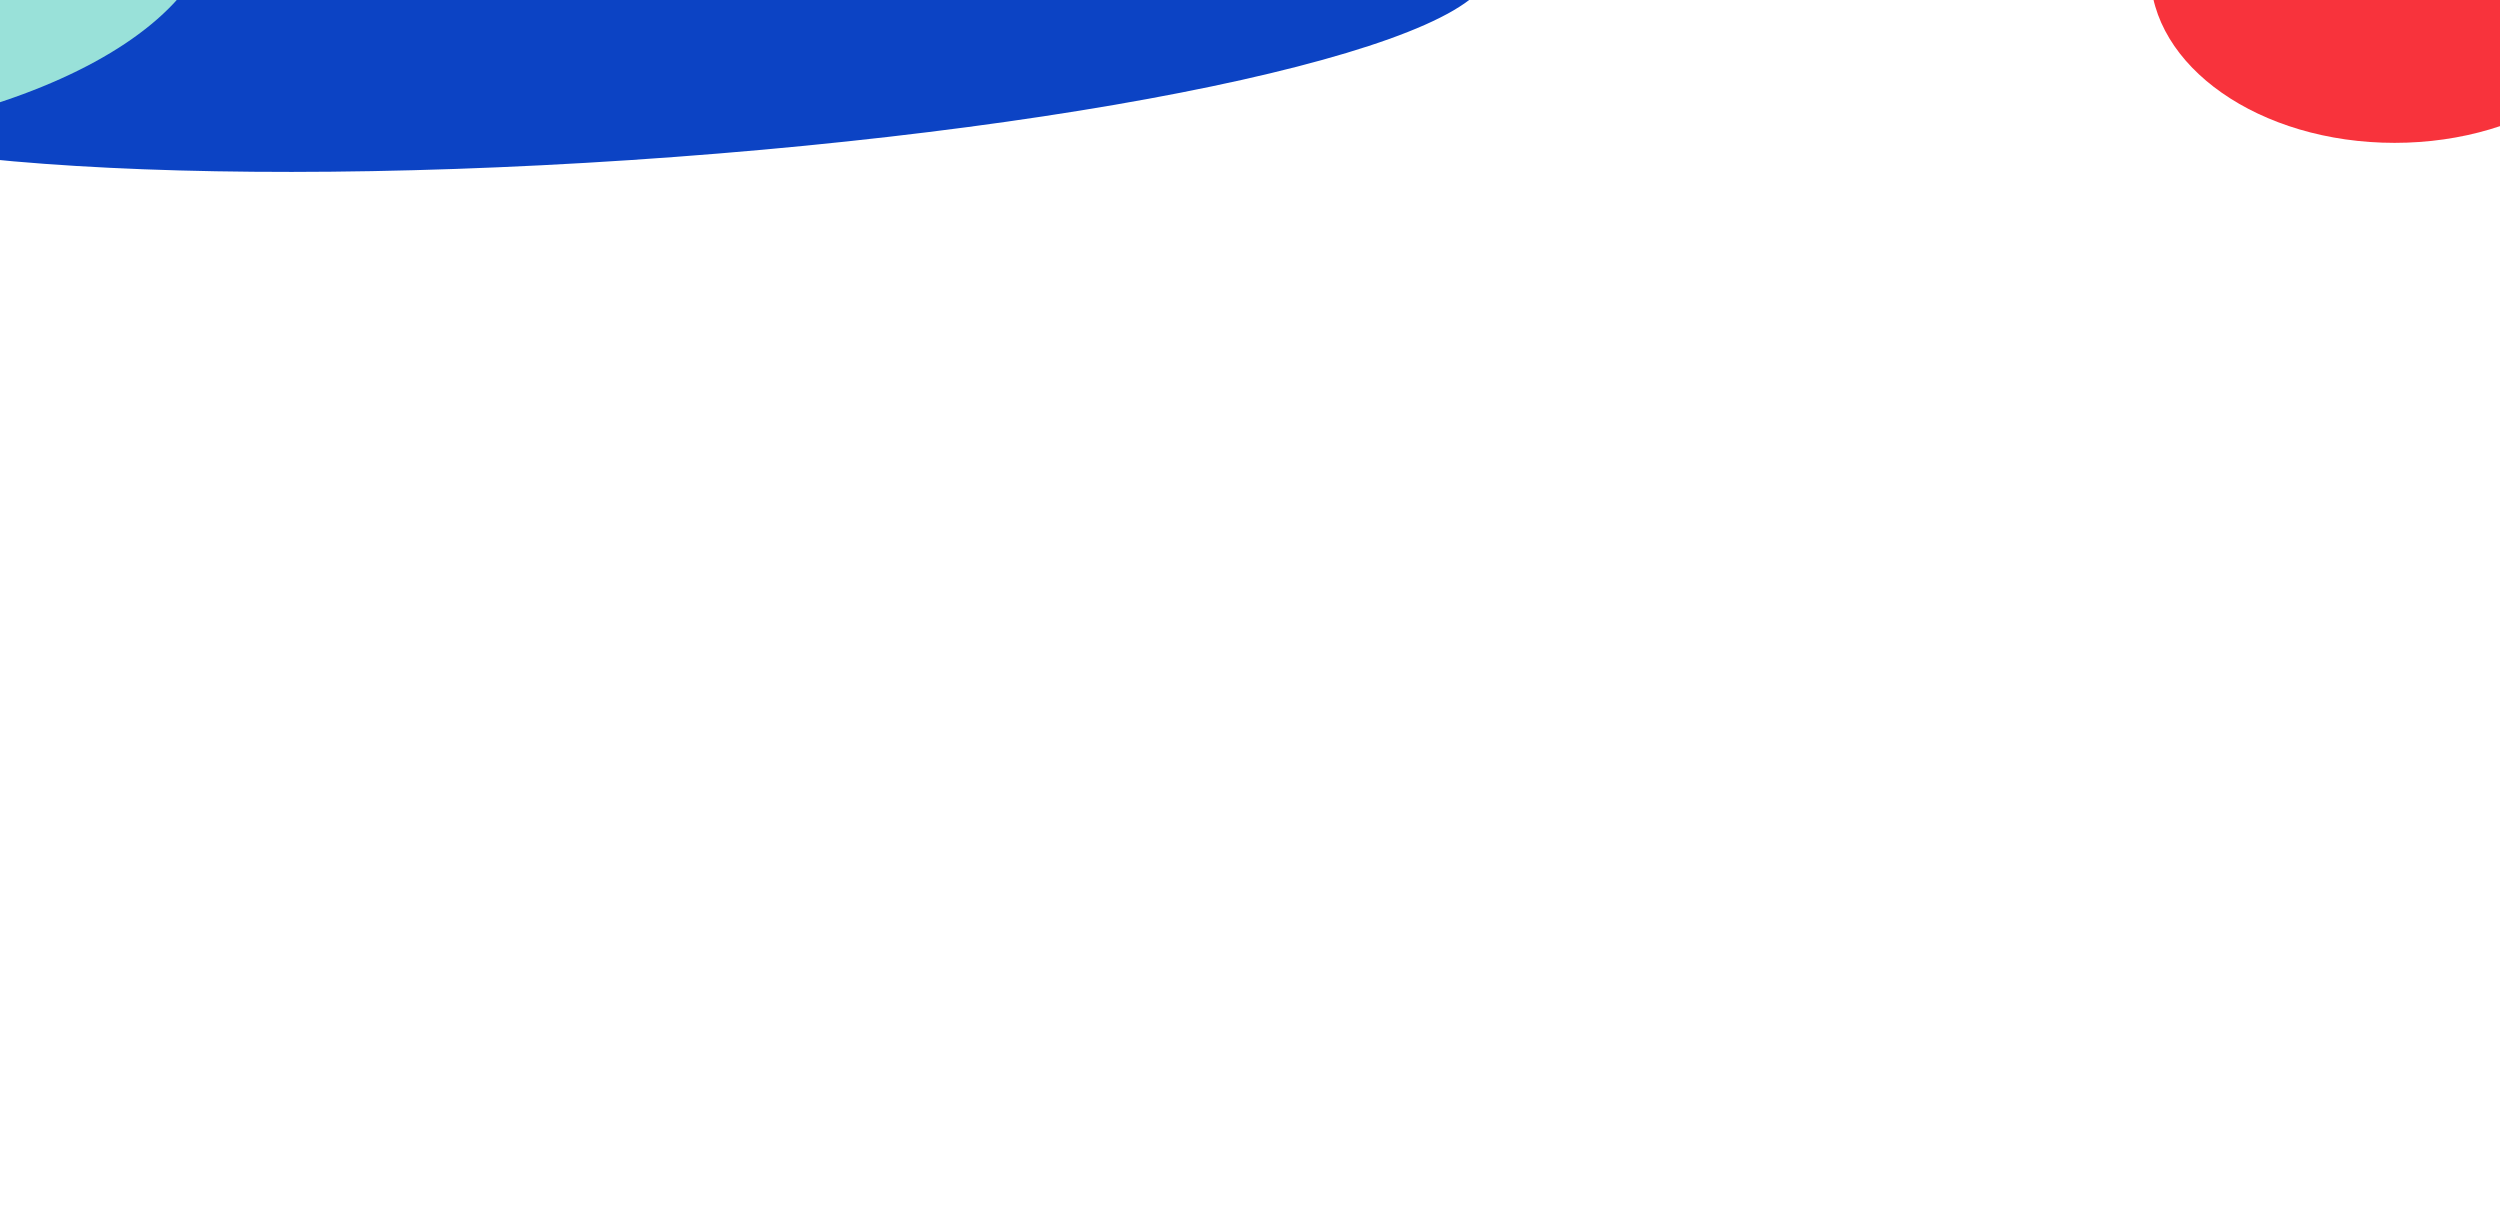 <svg width="360" height="175" viewBox="0 0 360 175" fill="none" xmlns="http://www.w3.org/2000/svg">
<g clip-path="url(#clip0_603_1296)">
<g filter="url(#filter0_f_603_1296)">
<path d="M90.79 23.049C159.834 18.467 215.23 6.077 214.52 -4.624C213.81 -15.325 157.263 -20.286 88.218 -15.704C19.174 -11.123 -36.222 1.267 -35.512 11.968C-34.802 22.67 21.745 27.631 90.79 23.049Z" fill="#0C43C4"/>
</g>
<g filter="url(#filter1_f_603_1296)">
<path d="M-45.061 21.369C-3.064 21.369 30.981 6.064 30.981 -12.816C30.981 -31.695 -3.064 -47 -45.061 -47C-87.058 -47 -121.104 -31.695 -121.104 -12.816C-121.104 6.064 -87.058 21.369 -45.061 21.369Z" fill="#99E1D9"/>
</g>
<g filter="url(#filter2_f_603_1296)">
<path d="M344.819 20.571C364.249 20.571 380 9.55 380 -4.045C380 -17.641 364.249 -28.662 344.819 -28.662C325.389 -28.662 309.638 -17.641 309.638 -4.045C309.638 9.55 325.389 20.571 344.819 20.571Z" fill="#F8333C"/>
</g>
</g>
<defs>
<filter id="filter0_f_603_1296" x="-185.519" y="-167.411" width="550.045" height="342.167" filterUnits="userSpaceOnUse" color-interpolation-filters="sRGB">
<feFlood flood-opacity="0" result="BackgroundImageFix"/>
<feBlend mode="normal" in="SourceGraphic" in2="BackgroundImageFix" result="shape"/>
<feGaussianBlur stdDeviation="75" result="effect1_foregroundBlur_603_1296"/>
</filter>
<filter id="filter1_f_603_1296" x="-221.104" y="-147" width="352.085" height="268.368" filterUnits="userSpaceOnUse" color-interpolation-filters="sRGB">
<feFlood flood-opacity="0" result="BackgroundImageFix"/>
<feBlend mode="normal" in="SourceGraphic" in2="BackgroundImageFix" result="shape"/>
<feGaussianBlur stdDeviation="50" result="effect1_foregroundBlur_603_1296"/>
</filter>
<filter id="filter2_f_603_1296" x="209.638" y="-128.662" width="270.362" height="249.233" filterUnits="userSpaceOnUse" color-interpolation-filters="sRGB">
<feFlood flood-opacity="0" result="BackgroundImageFix"/>
<feBlend mode="normal" in="SourceGraphic" in2="BackgroundImageFix" result="shape"/>
<feGaussianBlur stdDeviation="50" result="effect1_foregroundBlur_603_1296"/>
</filter>
<clipPath id="clip0_603_1296">
<rect width="360" height="175" fill="white"/>
</clipPath>
</defs>
</svg>
